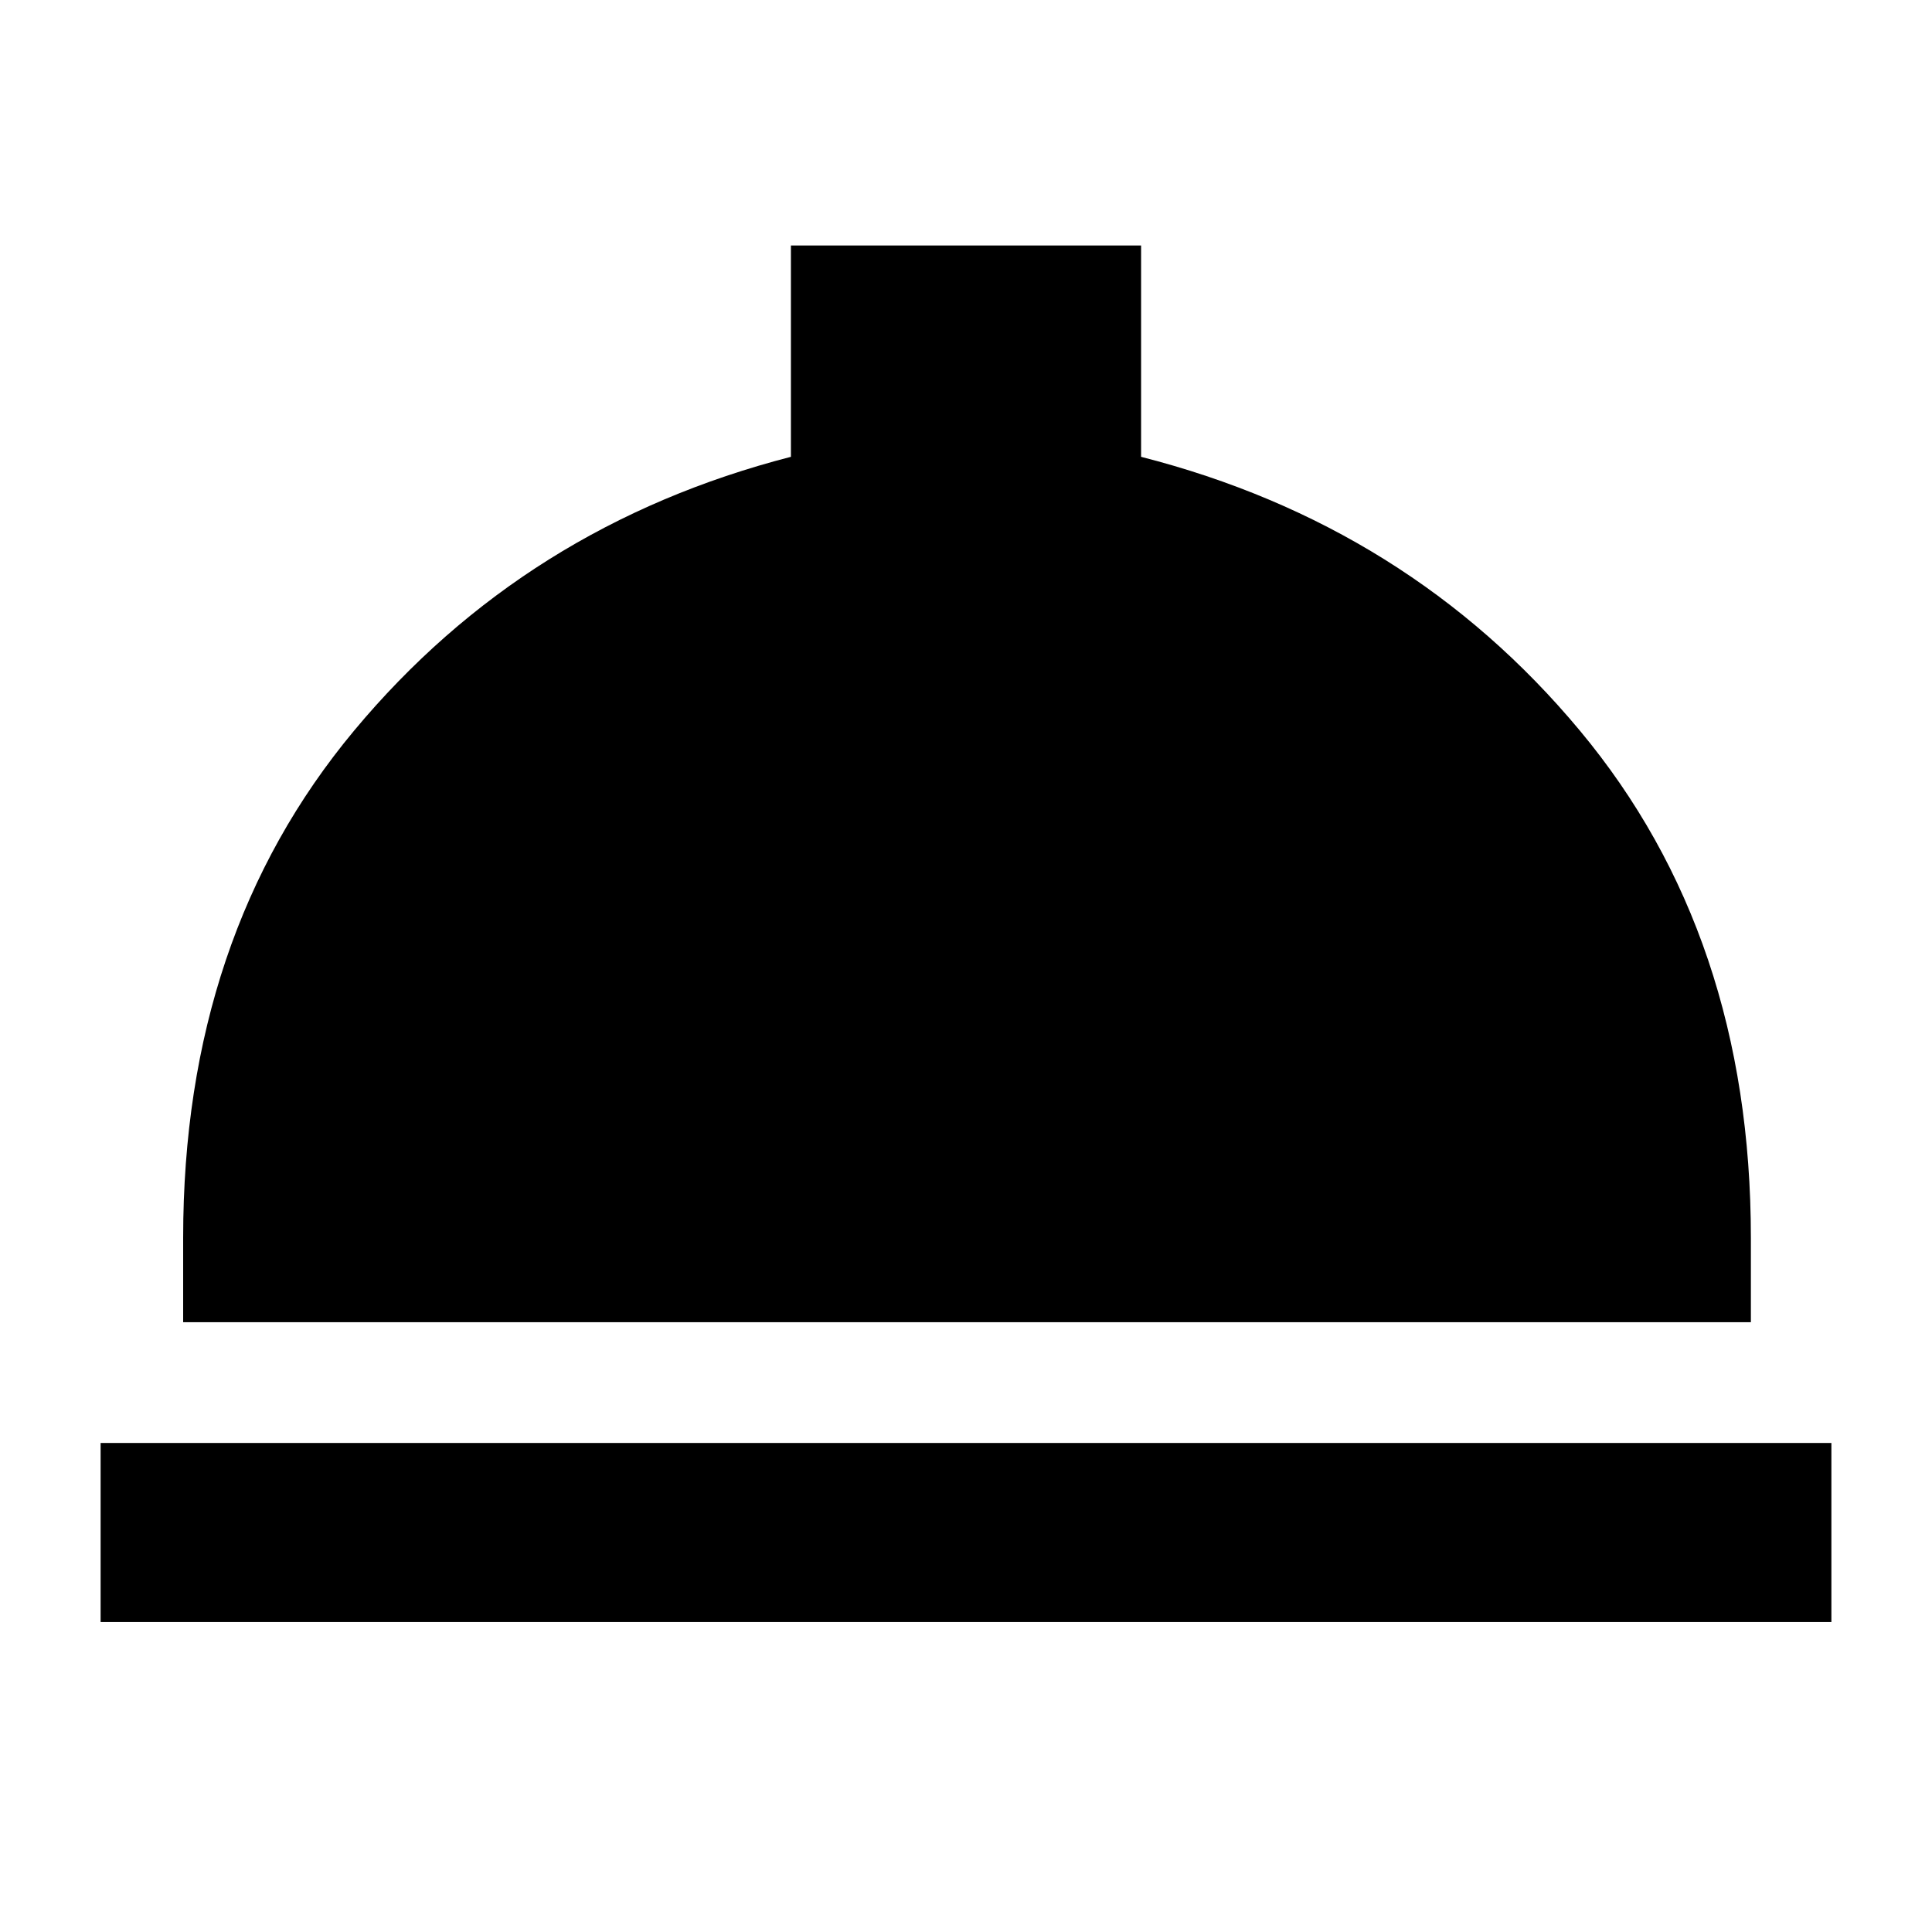 <svg xmlns="http://www.w3.org/2000/svg" height="40" width="40"><path d="M2.083 33.583V29.875H37.917V33.583ZM3.792 27.375V25.625Q3.792 19.375 7.333 15.125Q10.875 10.875 16.375 9.458V5.083H23.625V9.458Q29.167 10.875 32.708 15.125Q36.25 19.375 36.25 25.625V27.375Z"/></svg>